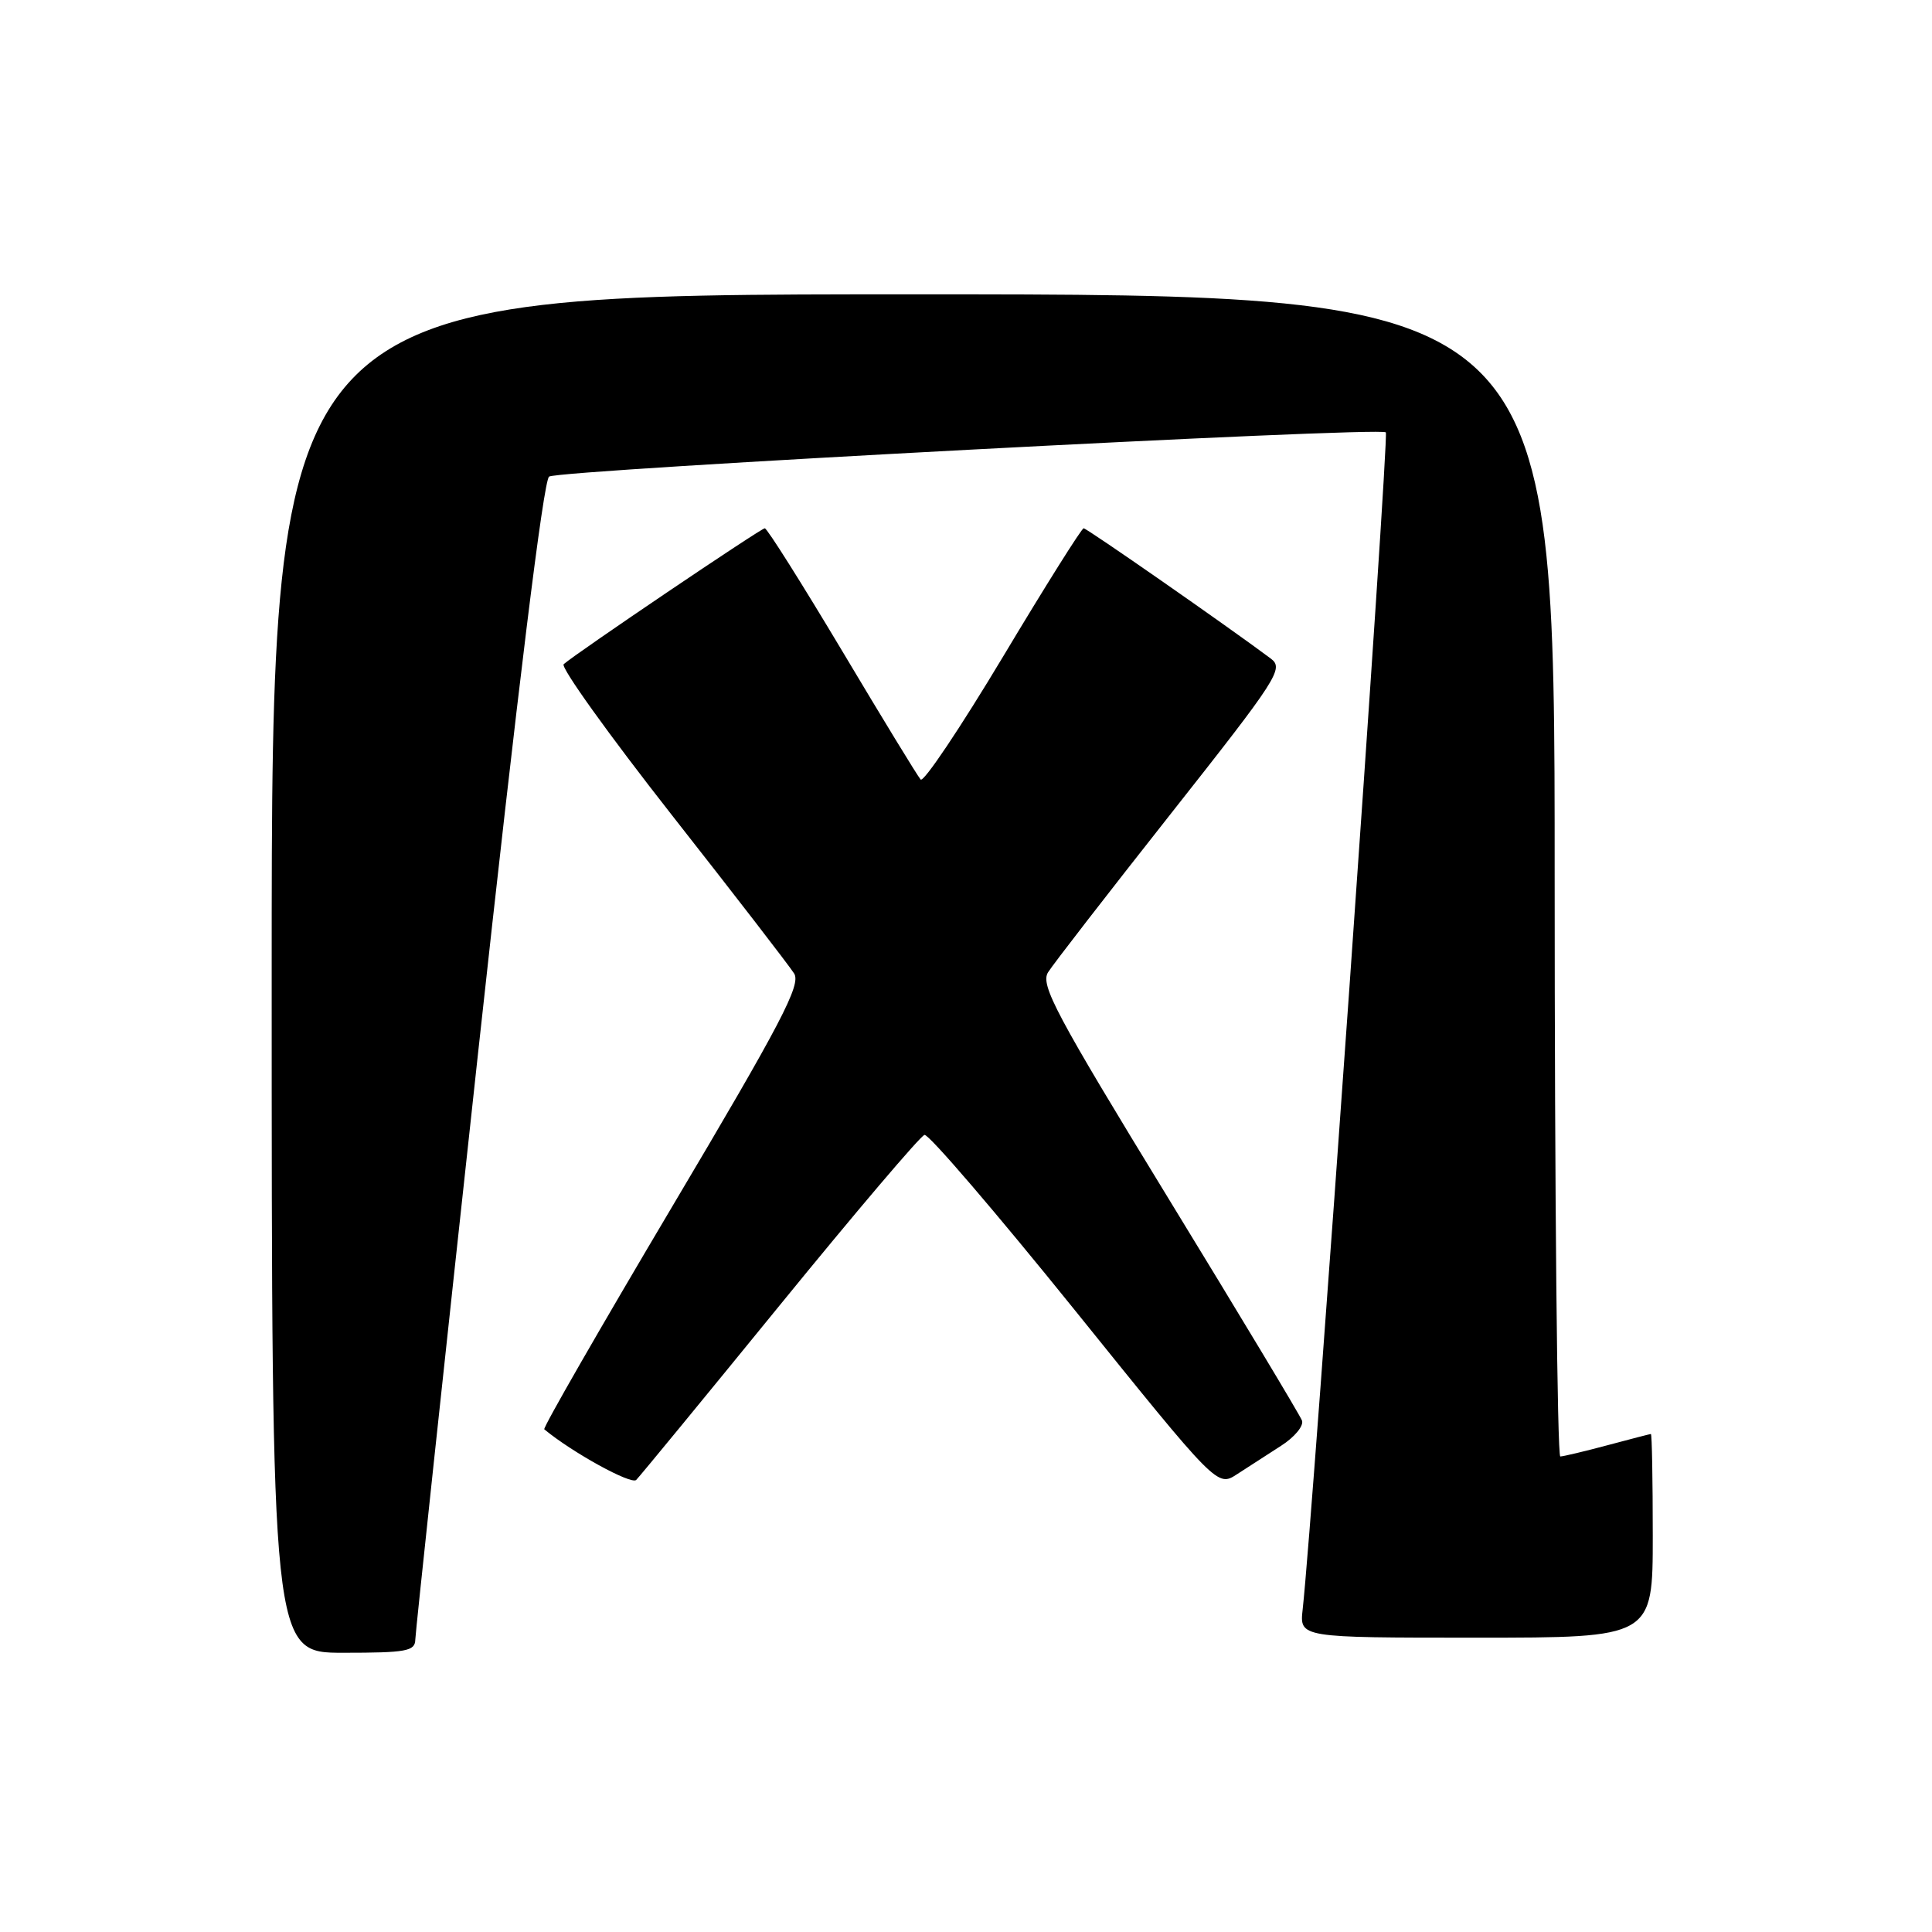 <?xml version="1.0" encoding="UTF-8" standalone="no"?>
<!DOCTYPE svg PUBLIC "-//W3C//DTD SVG 1.1//EN" "http://www.w3.org/Graphics/SVG/1.1/DTD/svg11.dtd" >
<svg xmlns="http://www.w3.org/2000/svg" xmlns:xlink="http://www.w3.org/1999/xlink" version="1.1" viewBox="0 0 256 256">
 <g >
 <path fill="currentColor"
d=" M 55.03 217.25 C 55.05 216.29 58.79 181.38 63.33 139.68 C 68.61 91.27 72.02 63.61 72.76 63.15 C 74.21 62.25 182.85 56.51 183.63 57.29 C 184.09 57.76 173.96 201.24 172.61 213.25 C 172.19 217.00 172.19 217.00 195.60 217.00 C 219.00 217.00 219.00 217.00 219.00 203.50 C 219.00 196.07 218.89 190.01 218.75 190.01 C 218.61 190.02 216.03 190.69 213.00 191.50 C 209.97 192.31 207.16 192.98 206.75 192.99 C 206.34 192.99 206.00 158.35 206.00 116.00 C 206.00 39.00 206.00 39.00 121.00 39.00 C 36.00 39.00 36.00 39.00 36.00 129.00 C 36.00 219.00 36.00 219.00 45.50 219.00 C 53.87 219.00 55.00 218.79 55.03 217.25 Z  M 103.34 172.93 C 113.33 160.67 121.95 150.52 122.50 150.38 C 123.05 150.24 132.00 160.68 142.40 173.58 C 161.30 197.04 161.30 197.04 163.90 195.35 C 165.33 194.42 167.96 192.72 169.74 191.58 C 171.53 190.44 172.78 188.93 172.52 188.23 C 172.26 187.53 164.31 174.31 154.86 158.86 C 139.88 134.36 137.83 130.51 138.87 128.84 C 139.52 127.79 146.86 118.32 155.16 107.80 C 169.35 89.82 170.15 88.58 168.38 87.26 C 162.63 82.96 144.01 70.00 143.59 70.00 C 143.32 70.00 138.50 77.67 132.89 87.04 C 127.27 96.41 122.37 103.73 121.99 103.29 C 121.60 102.86 116.92 95.19 111.59 86.25 C 106.25 77.31 101.64 70.00 101.34 70.00 C 100.83 70.00 76.39 86.51 74.69 88.01 C 74.25 88.40 80.69 97.38 89.00 107.97 C 97.32 118.56 104.62 128.02 105.23 129.00 C 106.16 130.49 103.52 135.54 89.04 159.93 C 79.53 175.96 71.91 189.21 72.12 189.39 C 75.82 192.46 83.64 196.76 84.30 196.10 C 84.79 195.61 93.35 185.19 103.34 172.93 Z "/>
</g>
</svg>